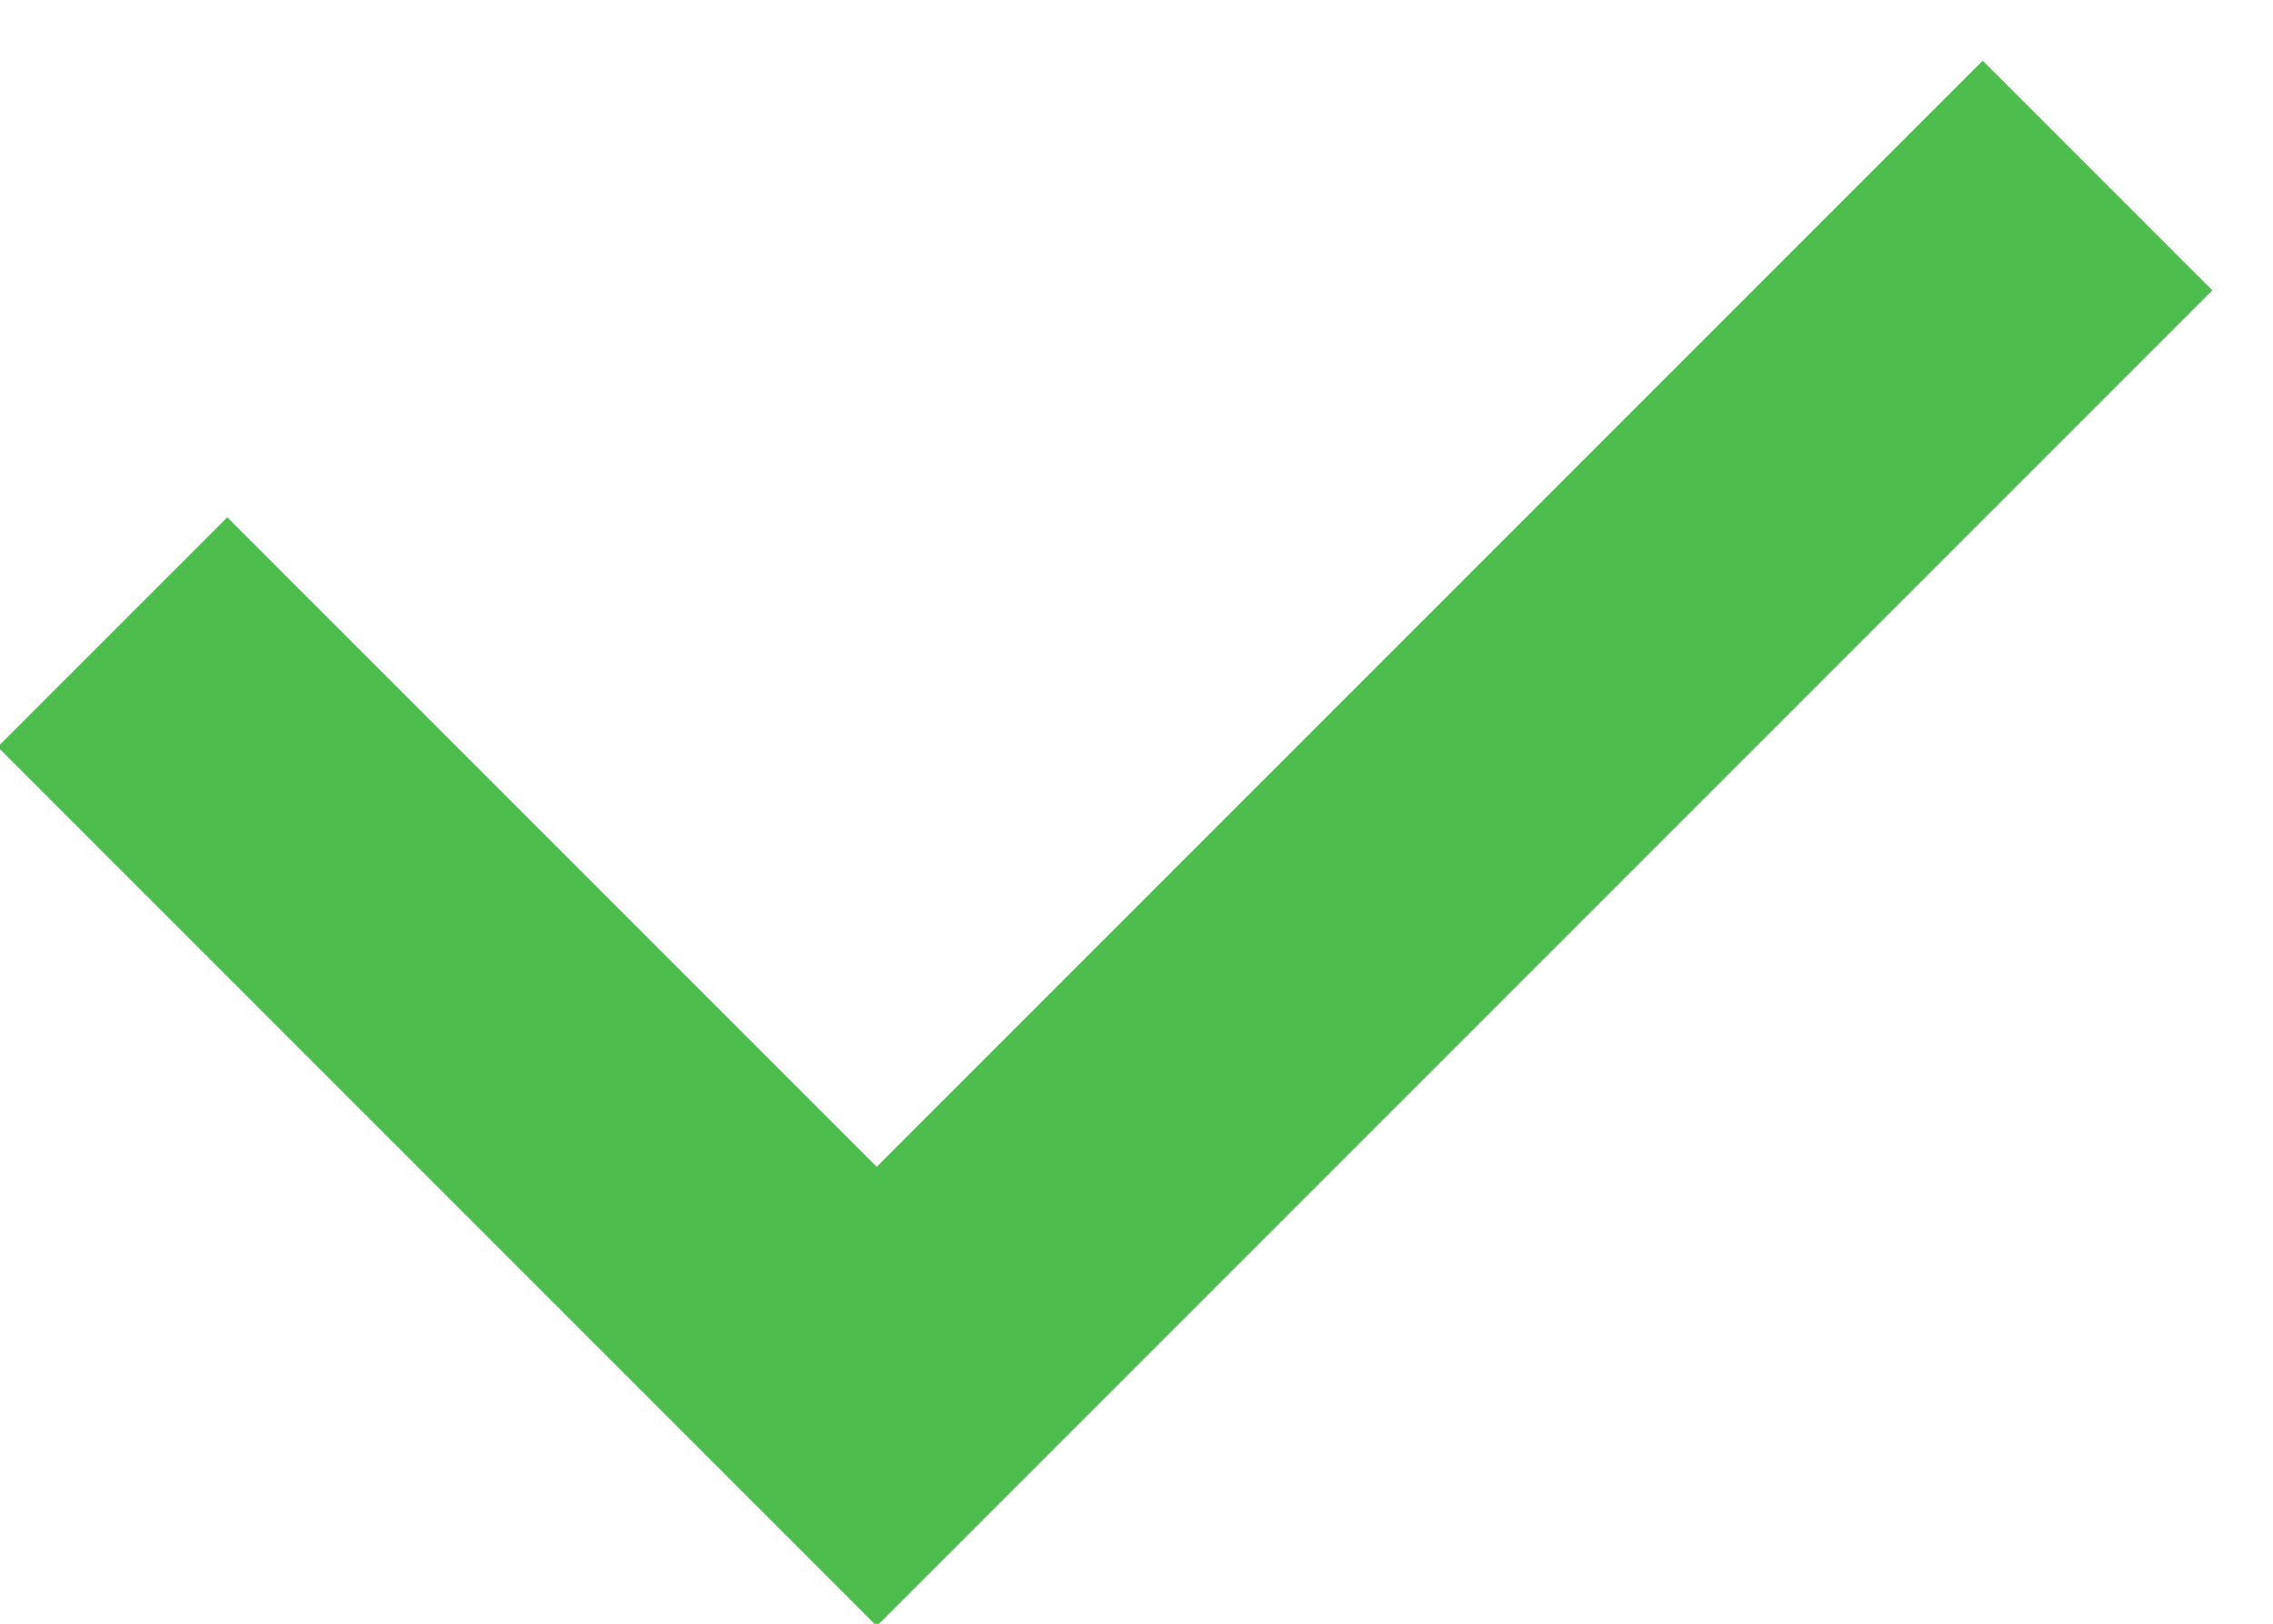 <svg xmlns="http://www.w3.org/2000/svg" width="14" height="10" viewBox="0 0 14 10">
    <g fill="none" fill-rule="nonzero" stroke="#4DBD4D" stroke-linecap="square" stroke-width="2">
        <path d="M1.4 4.6l4 4M5.4 8.6l6.812-6.812"/>
    </g>
</svg>
